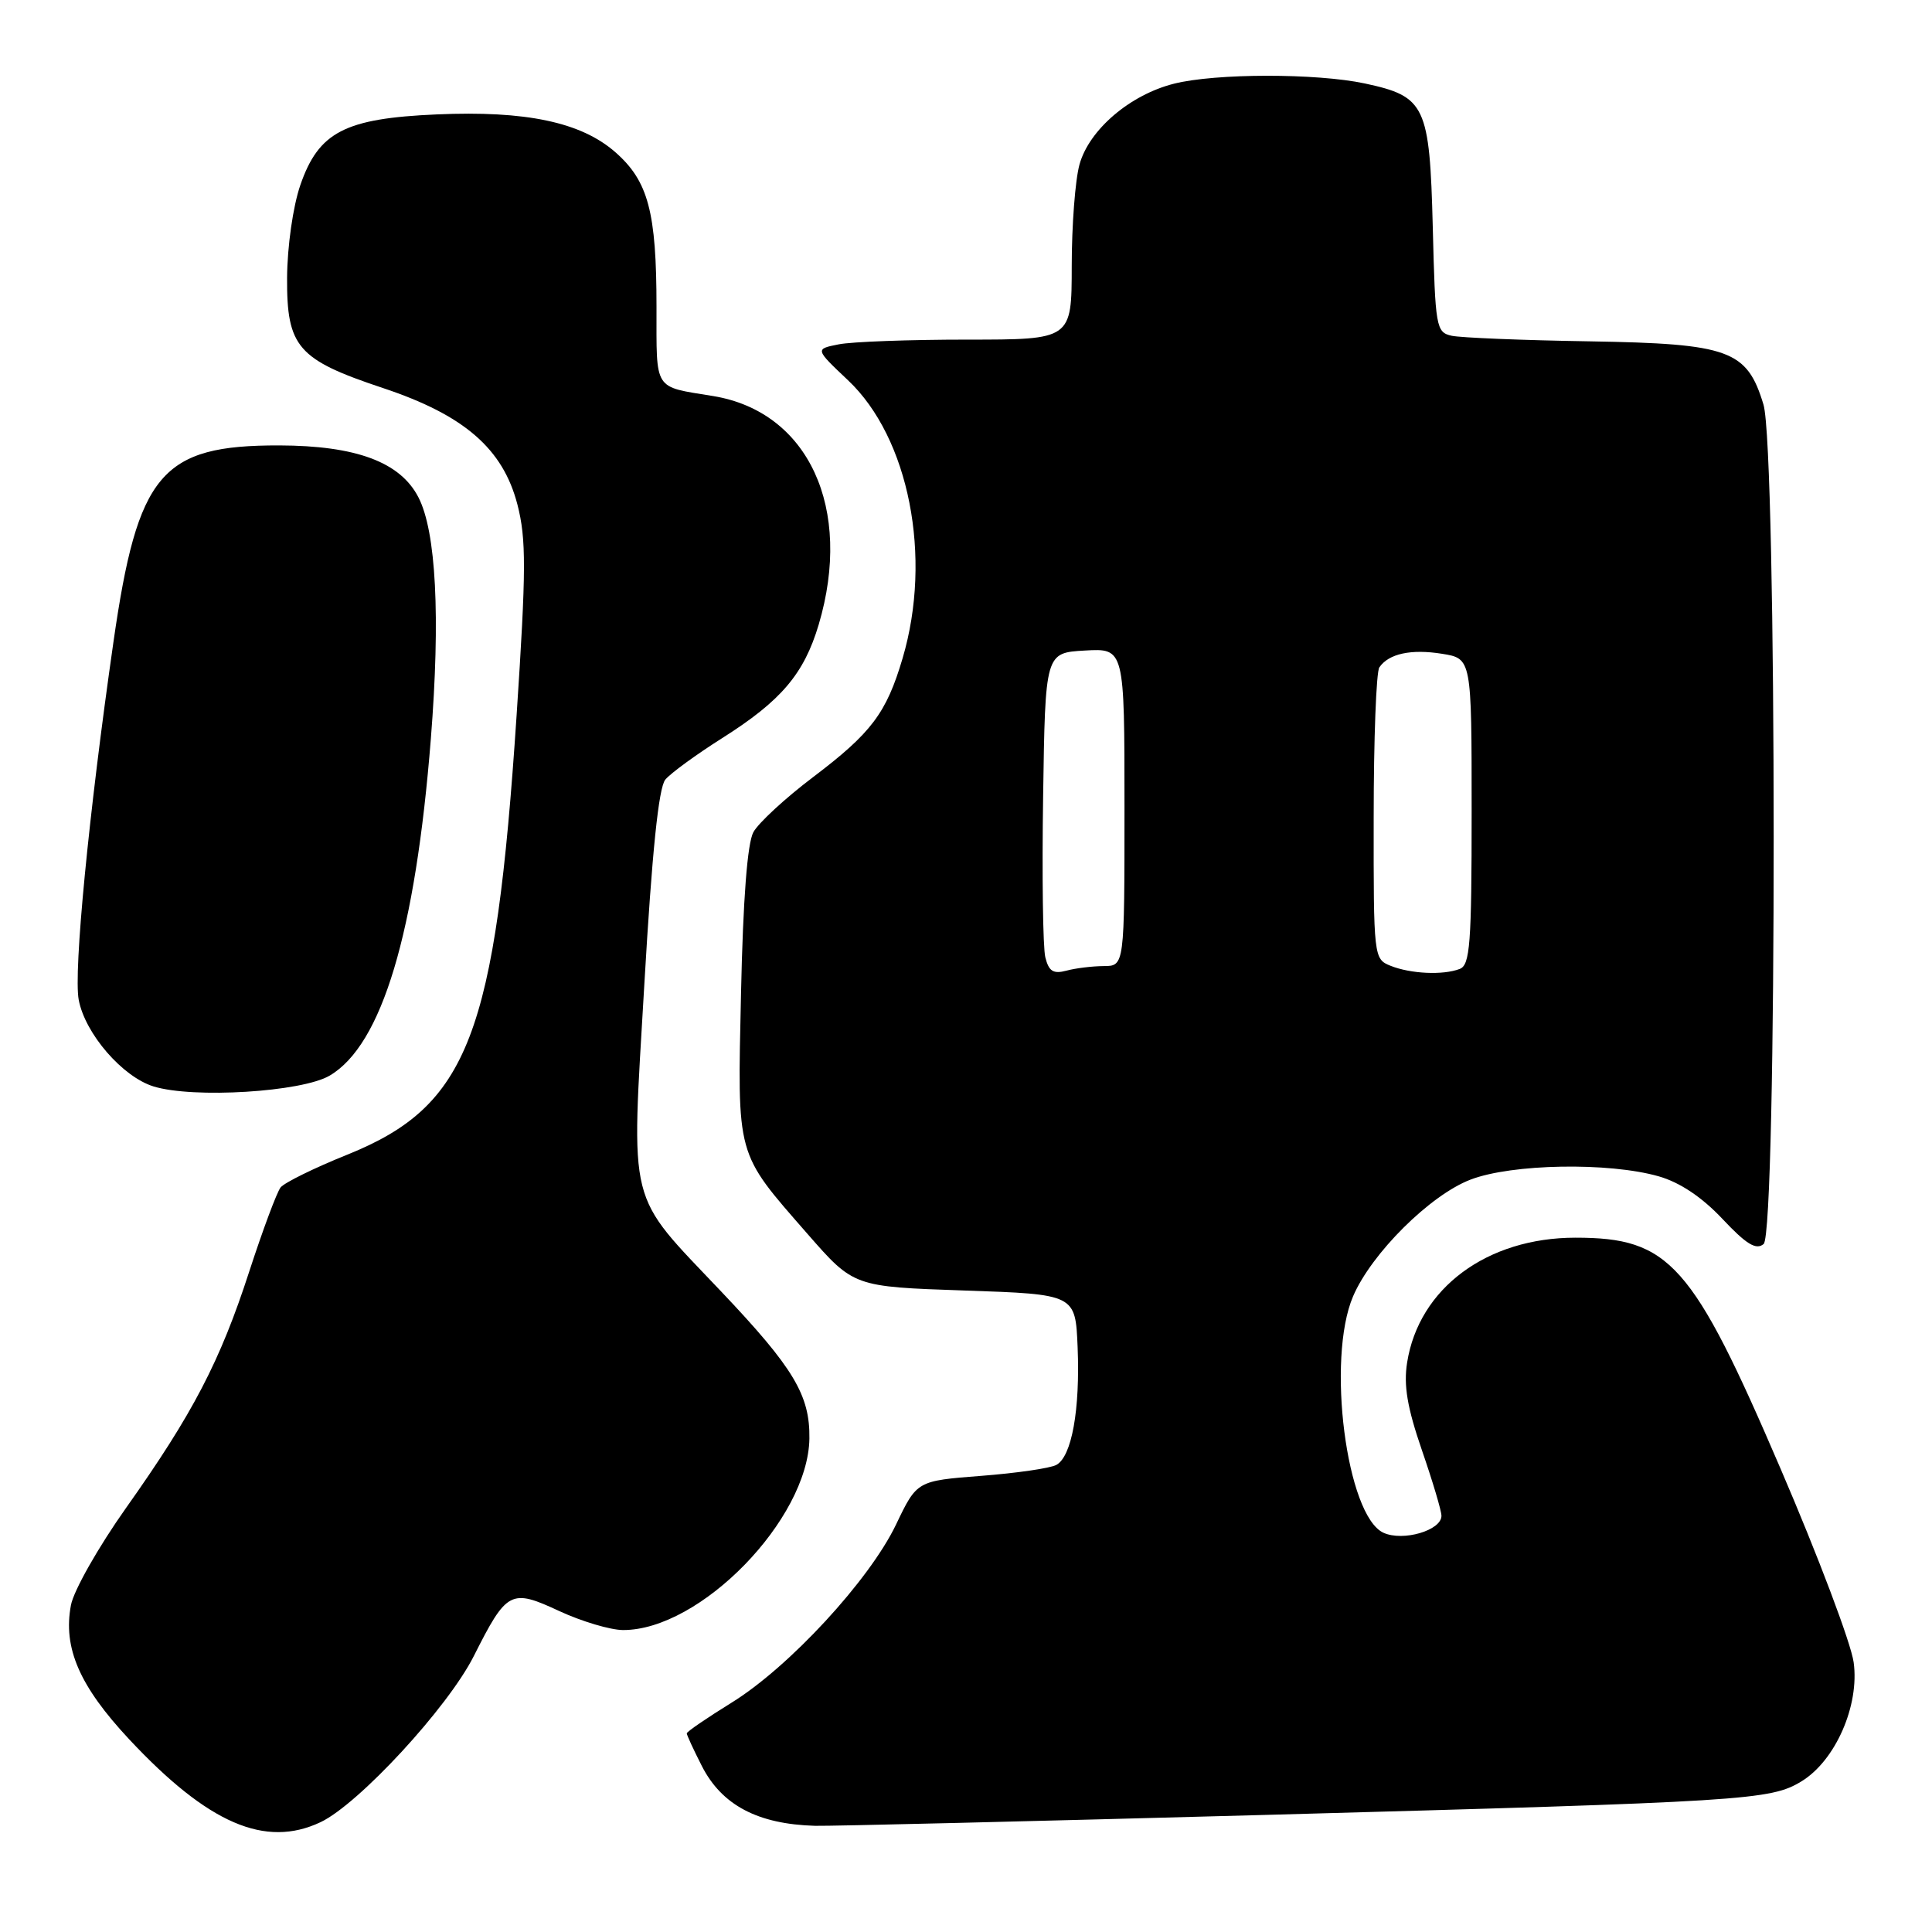 <?xml version="1.0" encoding="UTF-8" standalone="no"?>
<!DOCTYPE svg PUBLIC "-//W3C//DTD SVG 1.1//EN" "http://www.w3.org/Graphics/SVG/1.1/DTD/svg11.dtd" >
<svg xmlns="http://www.w3.org/2000/svg" xmlns:xlink="http://www.w3.org/1999/xlink" version="1.1" viewBox="0 0 256 256">
 <g >
 <path fill="currentColor"
d=" M 42.49 241.44 C 47.55 239.03 59.34 226.26 62.78 219.44 C 67.16 210.75 67.68 210.48 74.12 213.48 C 77.08 214.85 80.87 215.98 82.55 215.99 C 92.79 216.02 107.08 201.33 107.25 190.62 C 107.33 184.87 105.17 181.26 95.56 171.13 C 82.98 157.85 83.63 160.45 85.38 130.39 C 86.40 112.86 87.27 104.38 88.16 103.30 C 88.88 102.44 92.27 99.97 95.70 97.80 C 103.50 92.87 106.53 89.31 108.48 82.77 C 113.05 67.37 107.13 54.55 94.50 52.48 C 86.52 51.17 87.00 51.93 86.99 40.68 C 86.99 28.08 85.90 24.00 81.54 20.17 C 77.01 16.19 69.70 14.64 57.86 15.16 C 45.68 15.69 42.22 17.49 39.79 24.54 C 38.82 27.37 38.07 32.64 38.04 36.80 C 37.99 45.99 39.43 47.65 50.75 51.42 C 61.51 55.00 66.64 59.45 68.56 66.85 C 69.74 71.44 69.73 75.44 68.45 94.82 C 65.64 137.25 62.07 146.52 46.04 152.99 C 41.66 154.75 37.68 156.71 37.18 157.34 C 36.68 157.98 34.81 163.00 33.02 168.50 C 29.16 180.40 25.56 187.31 16.68 199.84 C 13.04 204.98 9.76 210.76 9.40 212.69 C 8.33 218.36 10.54 223.43 17.13 230.48 C 27.58 241.65 35.15 244.92 42.49 241.44 Z  M 167.50 240.49 C 231.52 238.73 234.59 238.54 238.70 236.04 C 243.20 233.30 246.41 226.00 245.62 220.27 C 245.28 217.76 240.92 206.20 235.93 194.60 C 224.24 167.37 221.24 164.00 208.75 164.00 C 197.03 164.00 188.00 170.70 186.45 180.55 C 185.97 183.57 186.47 186.52 188.40 192.13 C 189.83 196.27 191.00 200.19 191.00 200.85 C 191.00 202.79 185.91 204.28 183.32 203.10 C 178.41 200.86 175.74 180.07 179.29 171.77 C 181.72 166.09 189.49 158.36 194.84 156.31 C 200.32 154.20 213.18 153.98 219.79 155.87 C 222.59 156.67 225.51 158.62 228.23 161.51 C 231.40 164.88 232.69 165.67 233.69 164.84 C 235.48 163.35 235.46 59.55 233.67 53.61 C 231.49 46.39 229.15 45.54 210.68 45.23 C 201.78 45.09 193.53 44.75 192.35 44.49 C 190.29 44.03 190.18 43.39 189.85 30.11 C 189.44 13.97 188.88 12.78 180.85 11.06 C 174.44 9.69 161.07 9.70 155.56 11.09 C 149.73 12.56 144.32 17.18 143.04 21.79 C 142.47 23.83 142.01 29.89 142.01 35.25 C 142.00 45.00 142.00 45.00 128.13 45.00 C 120.49 45.00 112.84 45.28 111.12 45.63 C 107.99 46.25 107.99 46.25 112.36 50.38 C 120.46 58.02 123.56 73.82 119.60 87.22 C 117.45 94.49 115.48 97.11 107.74 102.97 C 104.06 105.75 100.51 109.03 99.83 110.26 C 99.03 111.72 98.46 119.12 98.19 131.58 C 97.71 153.52 97.44 152.55 107.00 163.50 C 113.12 170.50 113.12 170.50 127.81 171.00 C 142.50 171.50 142.50 171.50 142.79 178.50 C 143.13 186.81 142.01 193.01 139.97 194.11 C 139.16 194.55 134.68 195.20 130.00 195.56 C 121.50 196.22 121.50 196.22 118.73 202.01 C 115.20 209.38 104.55 220.92 96.91 225.63 C 93.66 227.64 91.00 229.46 91.00 229.68 C 91.00 229.90 91.90 231.85 93.00 234.01 C 95.65 239.20 100.41 241.71 108.00 241.93 C 109.92 241.98 136.70 241.33 167.50 240.49 Z  M 43.69 142.52 C 50.61 138.44 55.05 123.64 57.09 97.89 C 58.37 81.73 57.79 70.43 55.44 65.89 C 53.03 61.22 47.18 59.05 37.00 59.02 C 21.36 58.99 18.24 62.69 15.03 85.08 C 11.76 107.84 9.73 128.75 10.43 132.48 C 11.27 136.96 16.23 142.69 20.35 143.96 C 25.61 145.58 40.01 144.70 43.69 142.52 Z  M 138.51 126.85 C 138.19 125.56 138.06 115.95 138.22 105.50 C 138.50 86.50 138.50 86.50 143.75 86.20 C 149.00 85.90 149.00 85.90 149.00 106.95 C 149.00 128.00 149.00 128.00 146.25 128.01 C 144.74 128.02 142.51 128.29 141.30 128.62 C 139.56 129.08 138.97 128.70 138.51 126.85 Z  M 184.25 127.97 C 182.03 127.08 182.00 126.83 182.02 108.28 C 182.02 97.95 182.36 89.02 182.77 88.43 C 184.01 86.61 186.98 85.97 191.08 86.63 C 195.00 87.26 195.00 87.26 195.00 107.52 C 195.00 125.08 194.79 127.87 193.42 128.39 C 191.21 129.24 186.92 129.04 184.25 127.97 Z "/>
</g>
</svg>